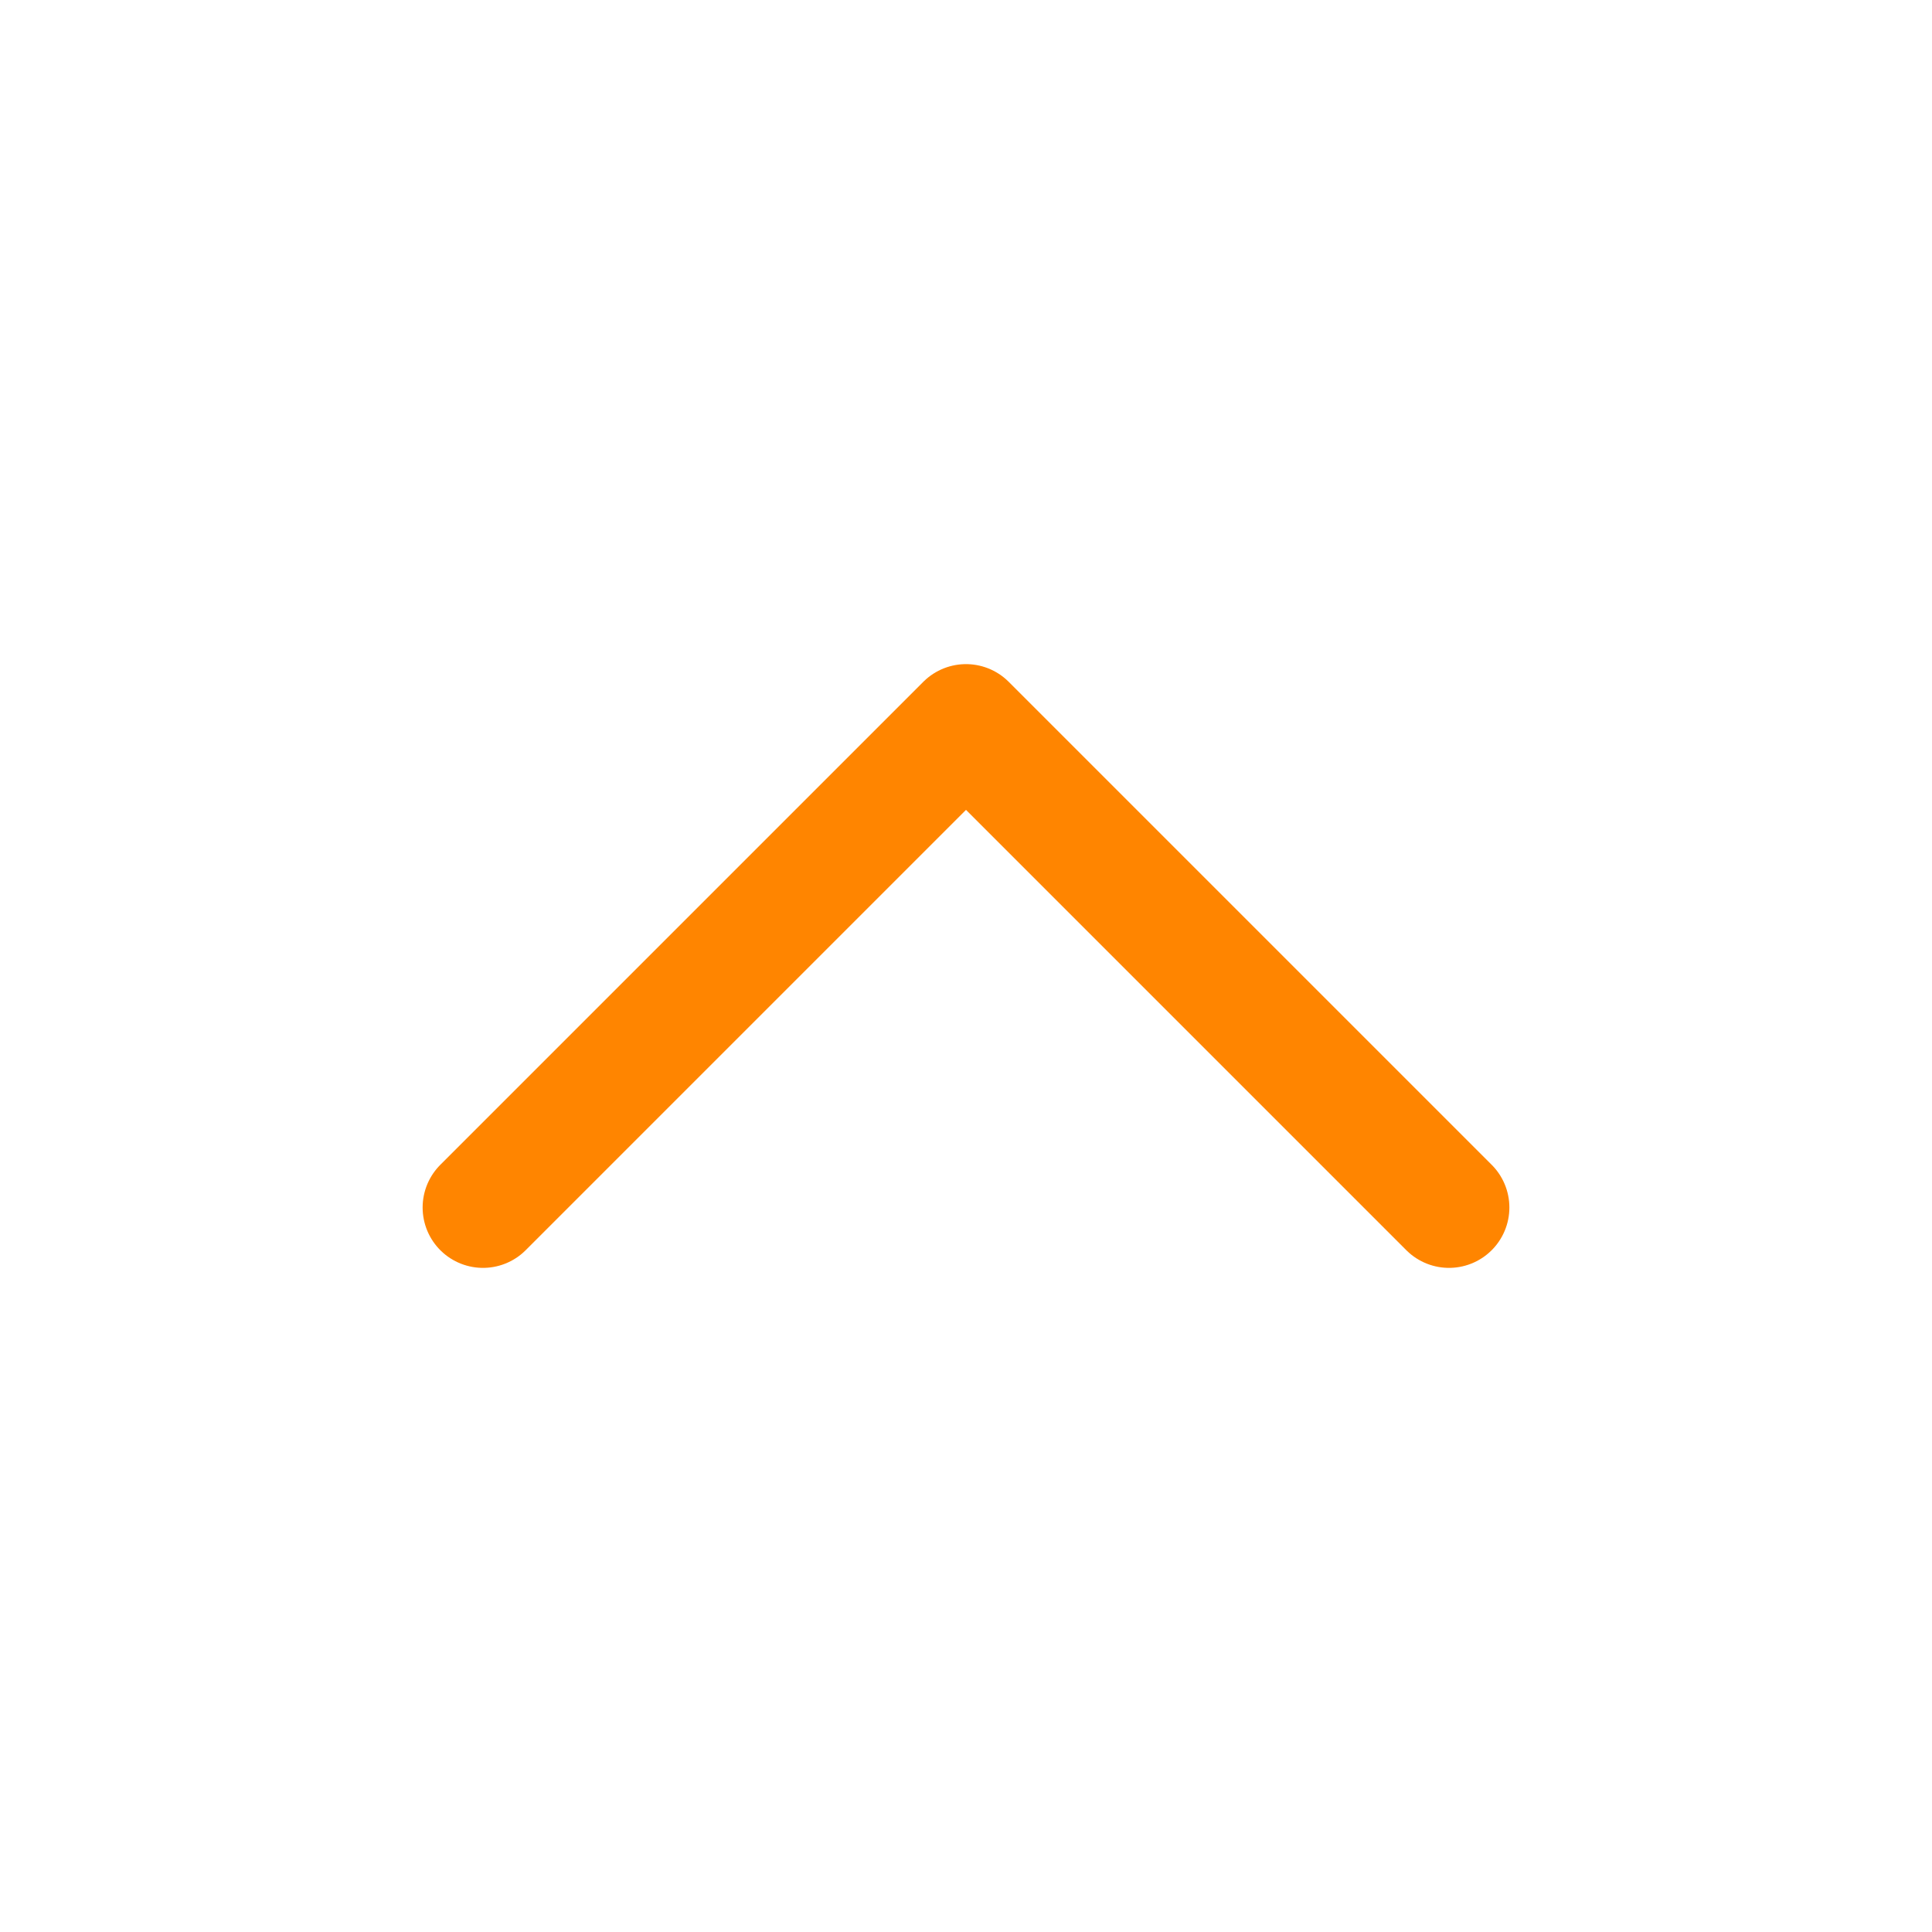 <svg width="24" height="24" viewBox="0 0 24 24" fill="none" xmlns="http://www.w3.org/2000/svg">
<path d="M18 15L12 9L6 15" stroke="#FF8500" stroke-width="1.5" stroke-linecap="round" stroke-linejoin="round"/>
</svg>
